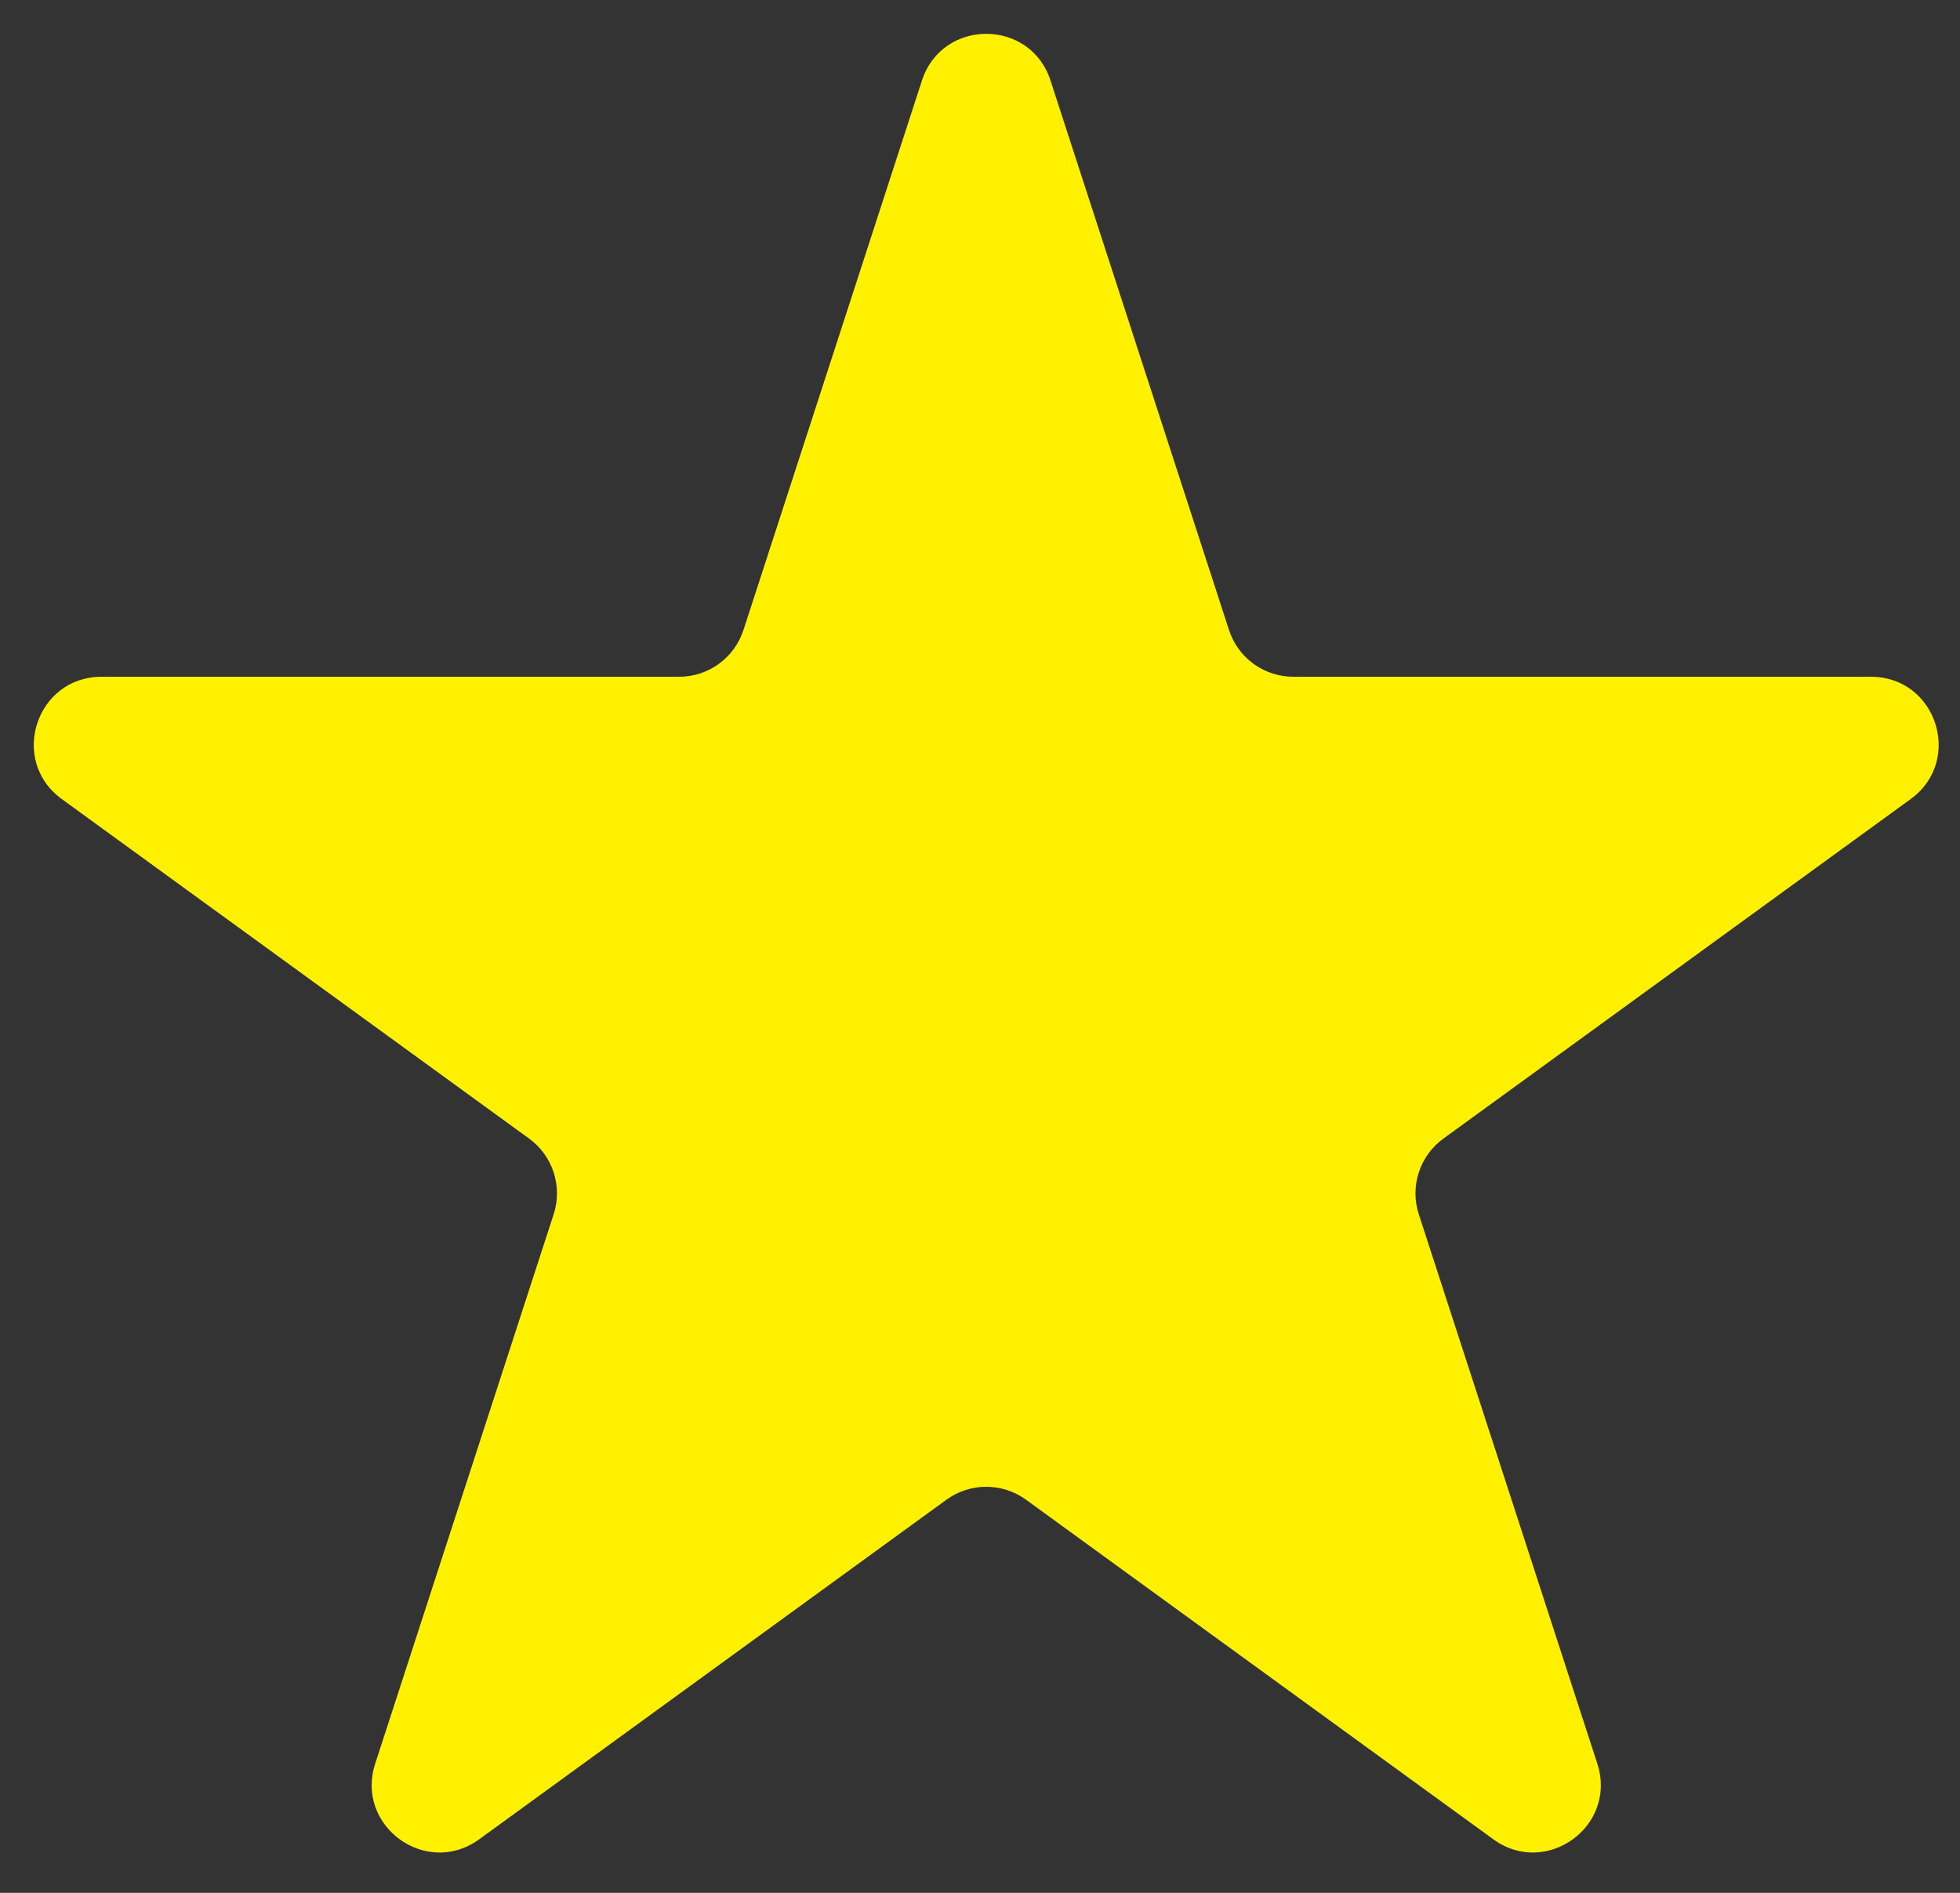 <svg width="29" height="28" viewBox="0 0 29 28" fill="none" xmlns="http://www.w3.org/2000/svg">
<rect x="0" y="0" width="29" height="28" fill="#333333" stroke="none"/>
<path d="M13.641 1.191C13.941 0.27 15.244 0.27 15.543 1.191L18.184 9.32C18.318 9.732 18.702 10.011 19.136 10.011L27.683 10.011C28.651 10.011 29.054 11.25 28.27 11.82L21.356 16.843C21.005 17.098 20.858 17.549 20.992 17.962L23.634 26.09C23.933 27.012 22.878 27.778 22.095 27.208L15.18 22.184C14.829 21.93 14.355 21.93 14.004 22.184L7.09 27.208C6.306 27.778 5.252 27.012 5.551 26.09L8.192 17.962C8.326 17.549 8.179 17.098 7.829 16.843L0.914 11.82C0.13 11.25 0.533 10.011 1.502 10.011L10.049 10.011C10.482 10.011 10.866 9.732 11 9.32L13.641 1.191Z" fill="#FFF100"/>
</svg>

